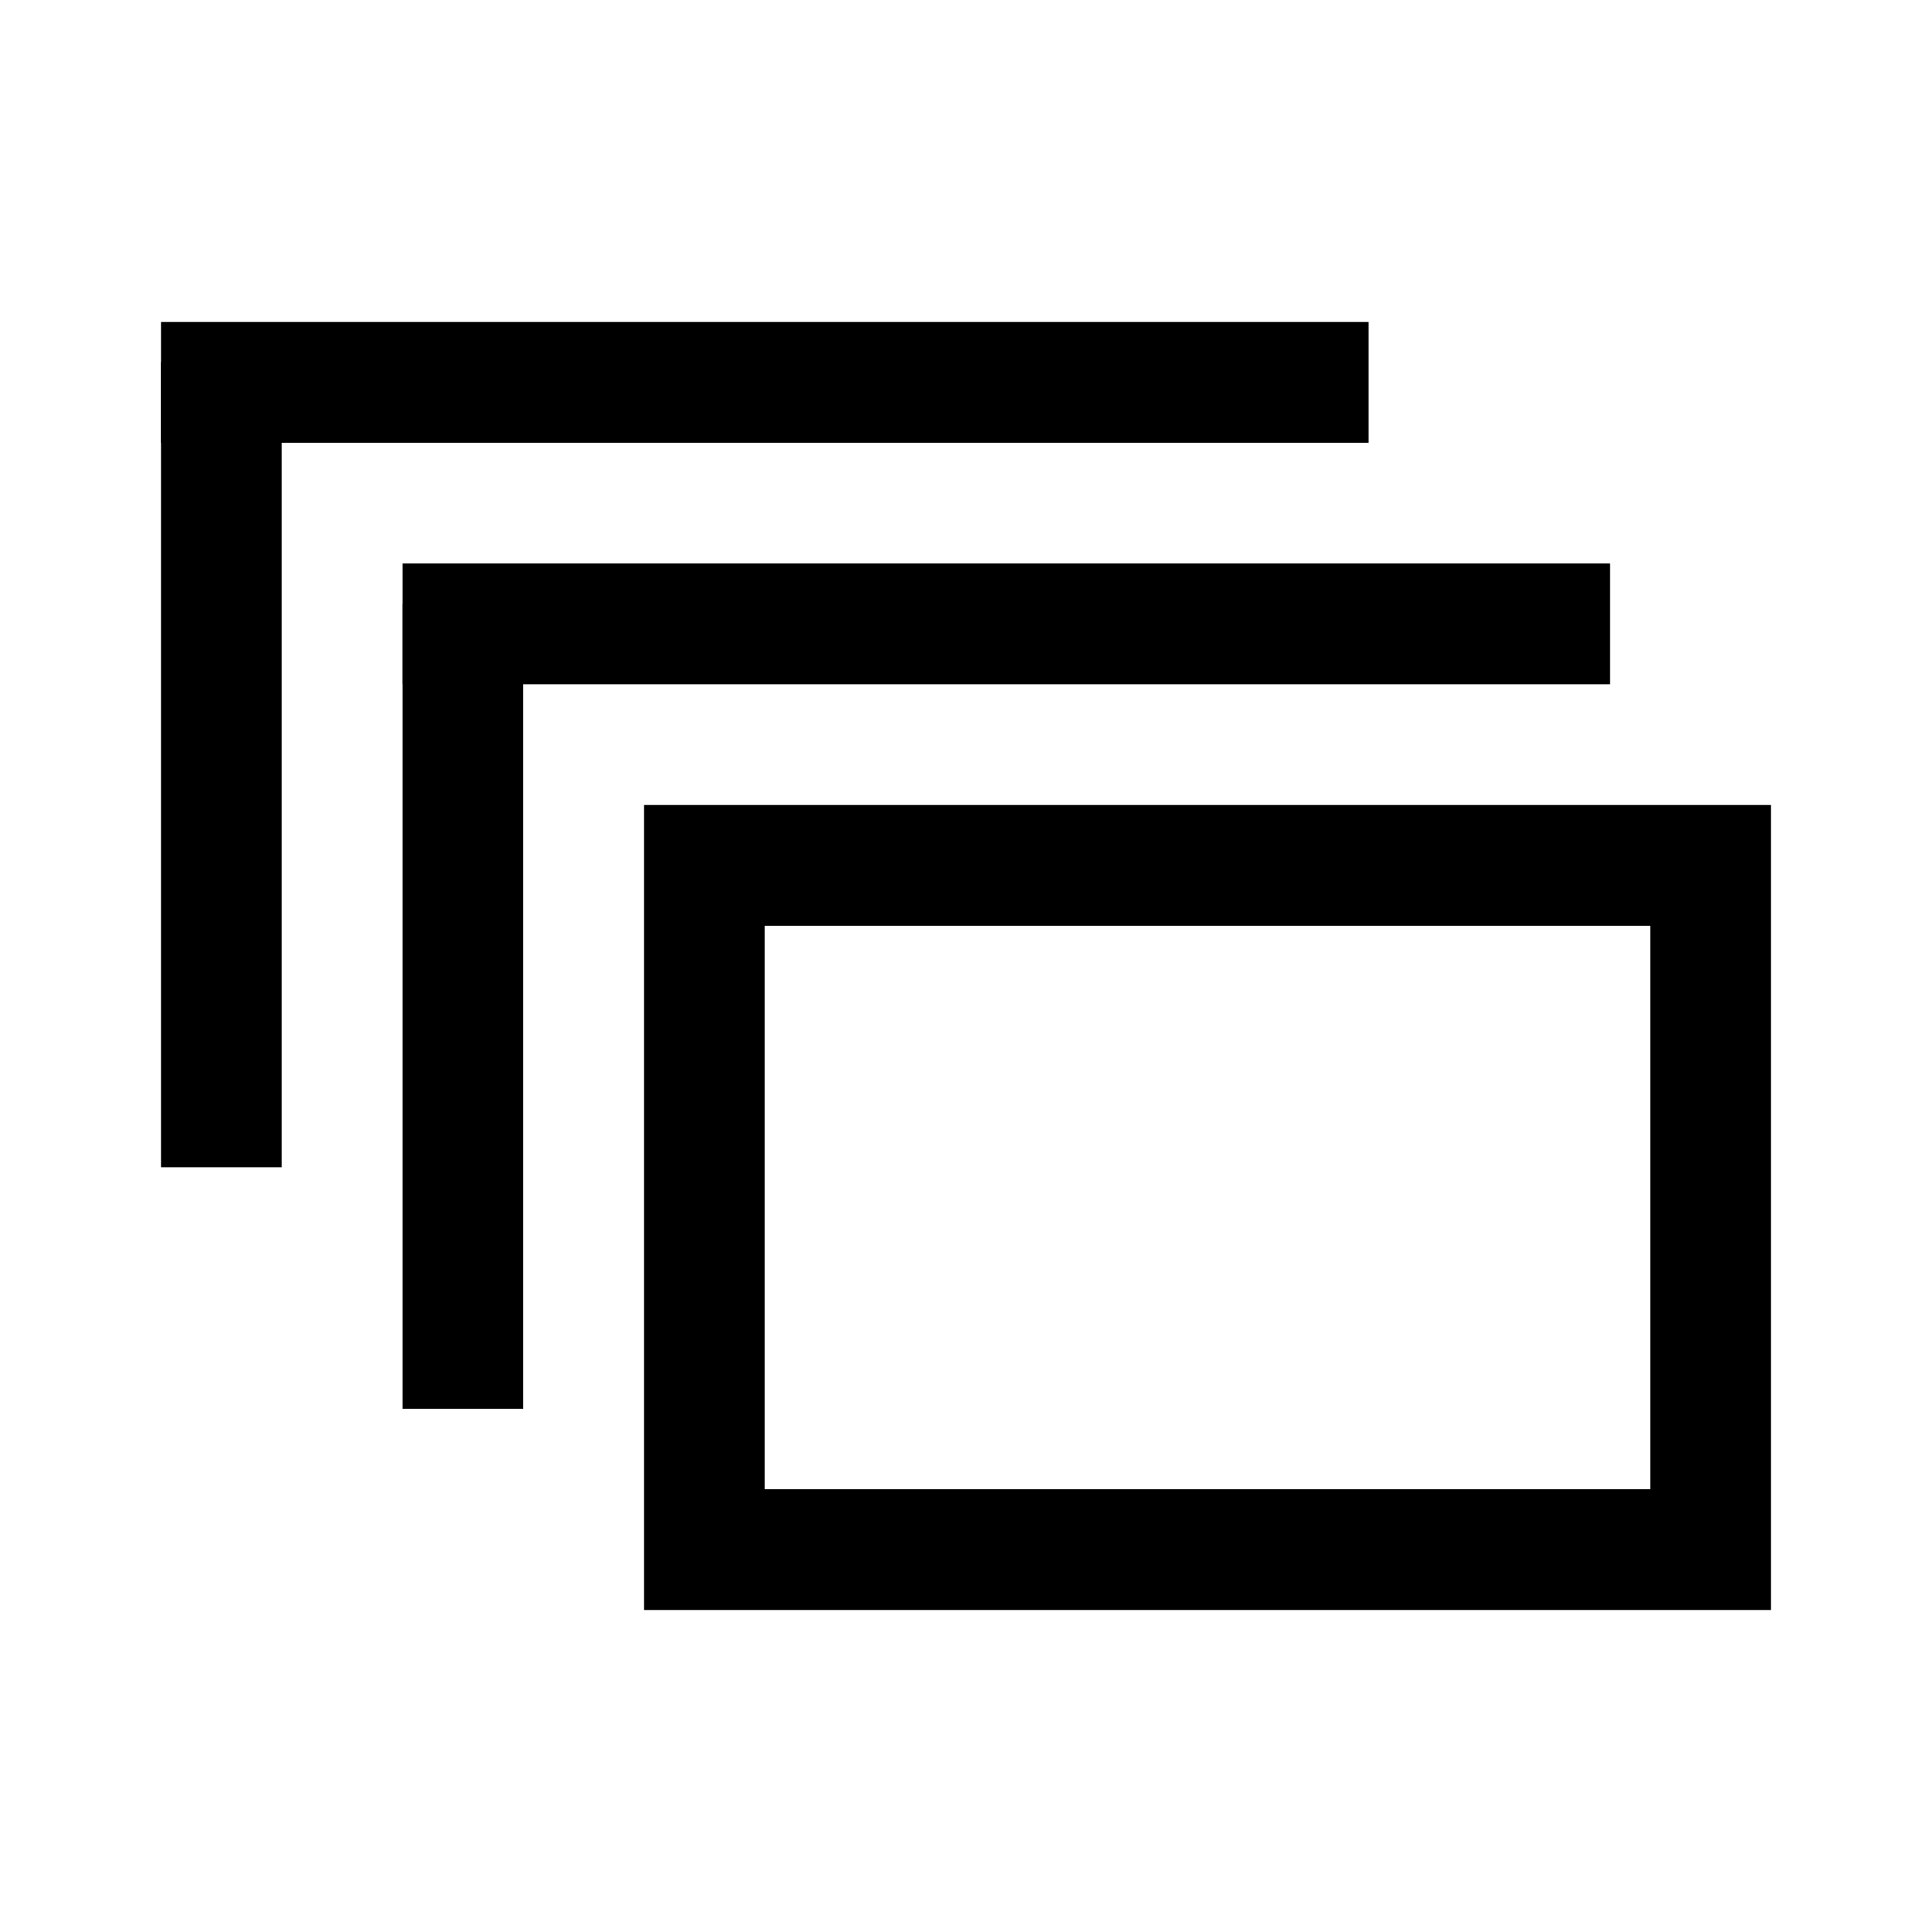 <svg widh="100%" height="100%" viewBox="0 0 24 24" fill="current"
  xmlns="http://www.w3.org/2000/svg">
  <path fill-rule="evenodd" clip-rule="evenodd" d="M20.5 11.5H9.5V18.5H20.5V11.5ZM8 10V20H22V10H8Z" />
  <path fill-rule="evenodd" clip-rule="evenodd" d="M17 5.5H2V4H17V5.5Z" />
  <path fill-rule="evenodd" clip-rule="evenodd" d="M20 8.5H5V7H20V8.5Z" />
  <path fill-rule="evenodd" clip-rule="evenodd" d="M2 14.5L2 4.5H3.5L3.5 14.5H2Z" />
  <path fill-rule="evenodd" clip-rule="evenodd" d="M5 17.5L5 7.5H6.5L6.5 17.5H5Z" />
</svg>

